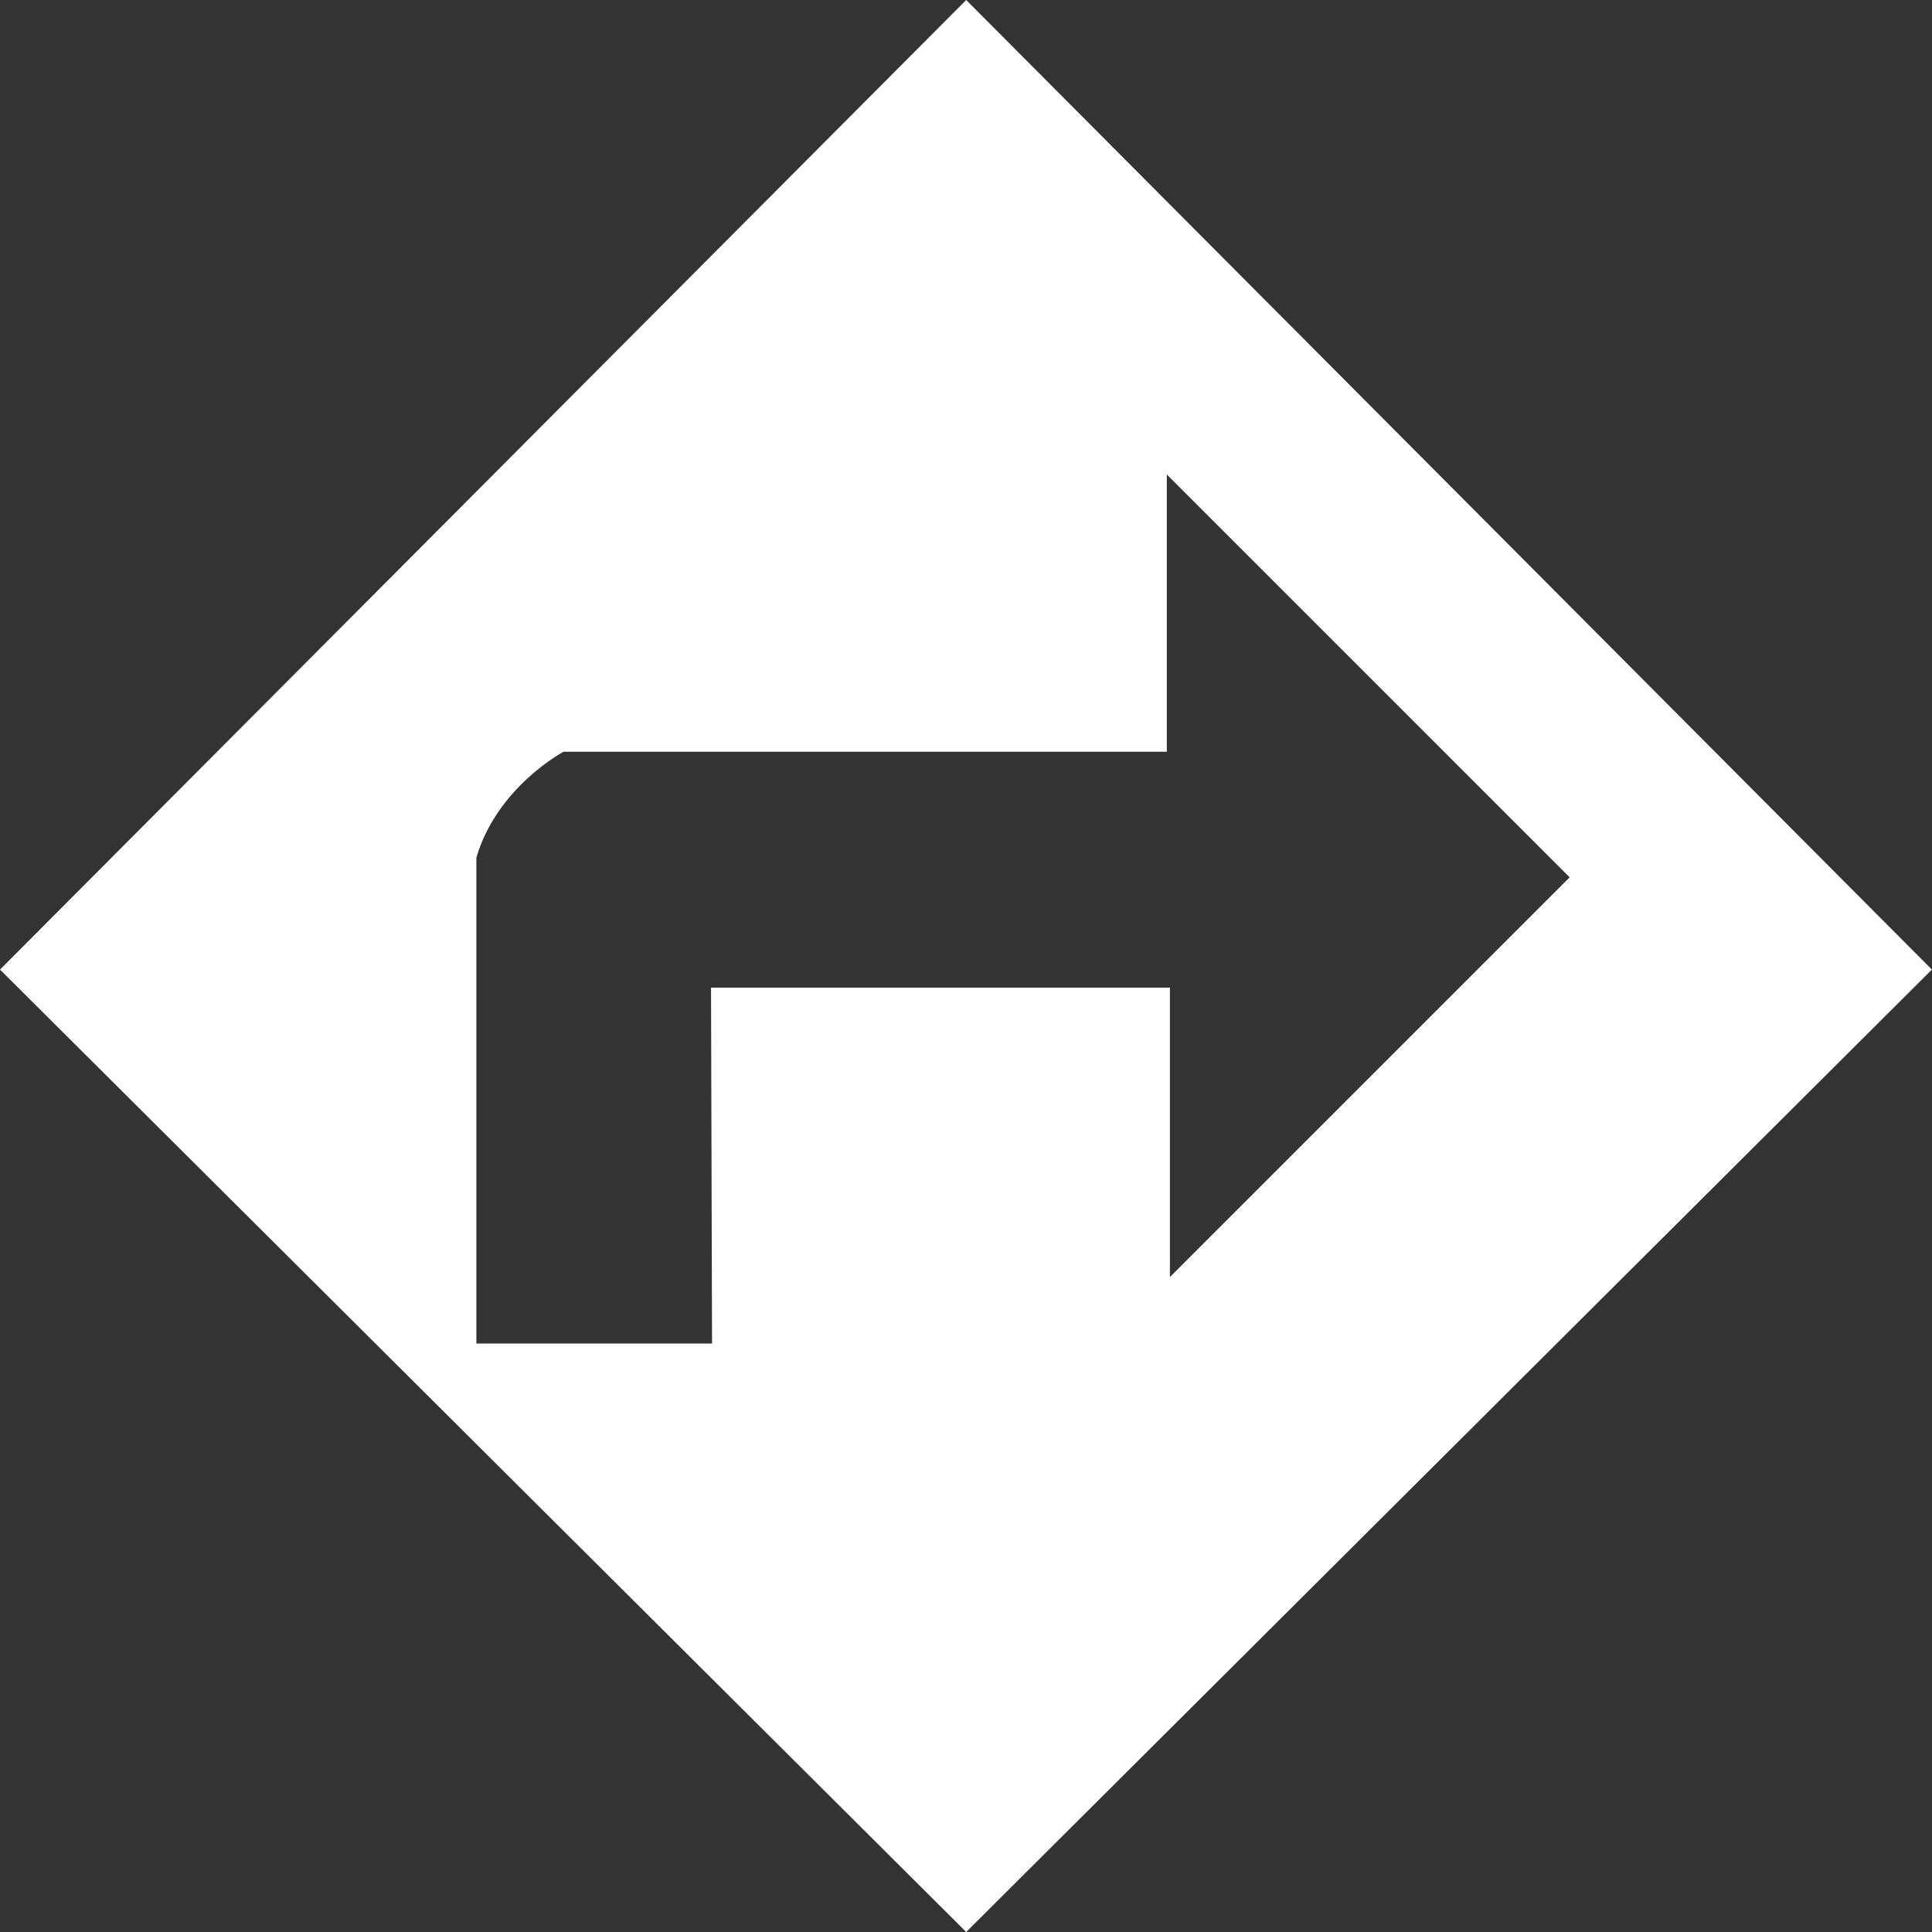 <svg xmlns="http://www.w3.org/2000/svg" viewBox="0 0 382.12 382.12"><rect x="0" y="0" width="382.12" height="382.12" fill="#333333" stroke="none"/><defs><style>.cls-1{fill:#fff;}</style></defs><title>Asset 1</title><g id="Layer_2" data-name="Layer 2"><g id="Layer_1-2" data-name="Layer 1"><g id="Layer_3" data-name="Layer 3"><path class="cls-1" d="M191.1,0,0,191.77,191.1,382.12l191-190.35ZM140.63,195.34l.2,70.39H94.22V169.62c4.11-14,17.25-20.94,17.25-20.94H230.78V93.85l79.67,79.67-79.06,79.06V195.34Z"/></g></g></g></svg>